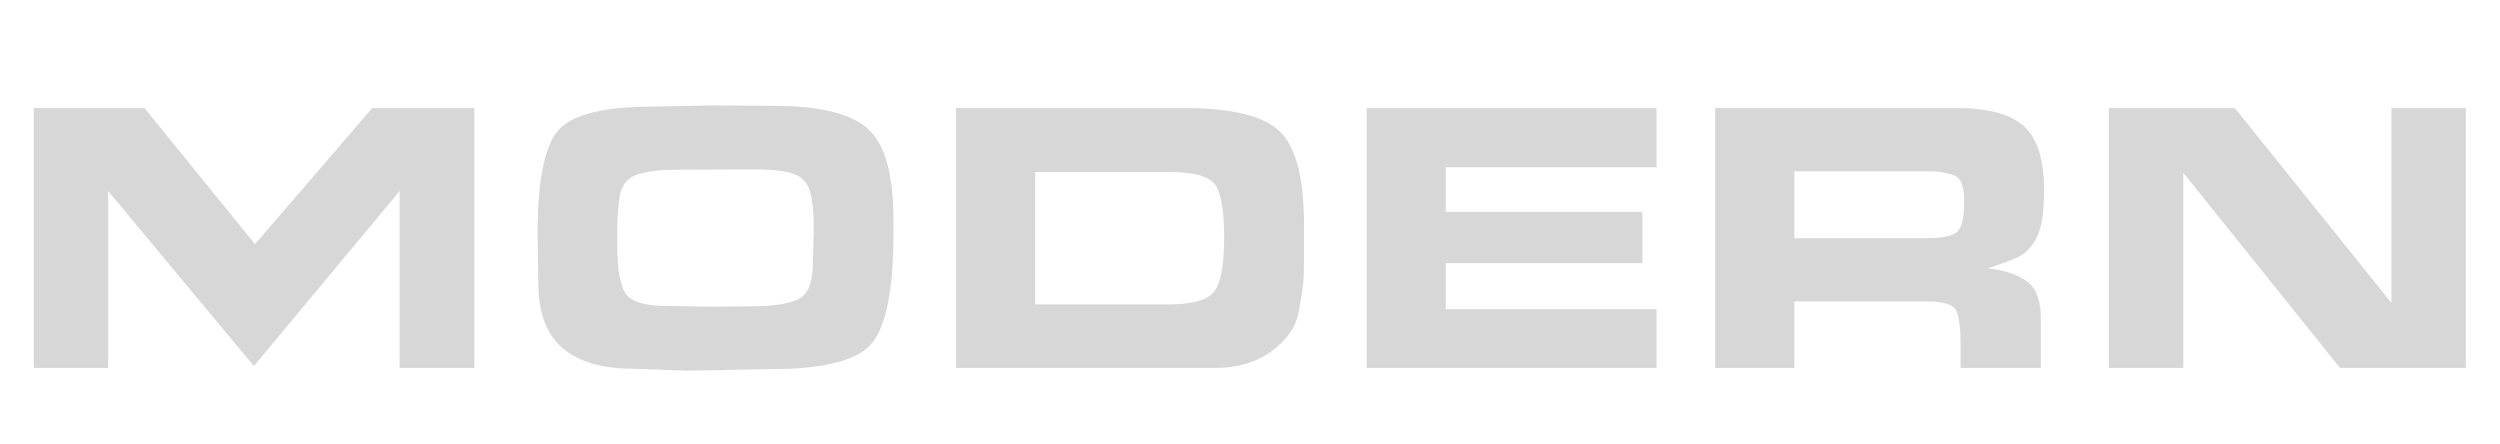 <svg width="231" height="41" viewBox="0 0 231 41" fill="none" xmlns="http://www.w3.org/2000/svg">
<path d="M36.926 34V17.652L23.461 33.824L9.996 17.652V34H3.123V9.988H13.354L23.566 22.557L34.395 9.988H43.834V34H36.926ZM65.613 9.742L71.449 9.777C75.715 9.777 78.633 10.486 80.203 11.904C81.773 13.31 82.559 16.141 82.559 20.395V21.537C82.559 26.529 81.932 29.875 80.678 31.574C79.436 33.262 76.283 34.105 71.221 34.105L65.719 34.211L63.416 34.246L58.441 34.07C55.664 34.07 53.52 33.443 52.008 32.19C50.496 30.924 49.74 28.885 49.74 26.072L49.67 21.66C49.67 16.785 50.291 13.598 51.533 12.098C52.787 10.598 55.752 9.848 60.428 9.848L65.613 9.742ZM61.658 28.27L65.578 28.34L69.322 28.305C71.385 28.305 72.861 28.088 73.752 27.654C74.654 27.209 75.106 26.107 75.106 24.35L75.193 21.115C75.193 20.014 75.123 19.07 74.982 18.285C74.853 17.5 74.584 16.926 74.174 16.562C73.764 16.188 73.154 15.941 72.346 15.824C71.549 15.707 70.693 15.648 69.779 15.648L62.52 15.684C60.855 15.684 59.59 15.854 58.723 16.193C57.867 16.521 57.369 17.23 57.228 18.32C57.1 19.41 57.035 20.318 57.035 21.045V21.695V22.662C57.035 24.865 57.293 26.354 57.809 27.127C58.324 27.889 59.607 28.27 61.658 28.27ZM109.506 9.988C113.854 9.988 116.771 10.709 118.26 12.15C119.748 13.592 120.492 16.469 120.492 20.781V22.152V22.908V23.559C120.492 24.684 120.475 25.475 120.439 25.932C120.404 26.389 120.264 27.32 120.018 28.727C119.783 30.133 118.957 31.363 117.539 32.418C116.121 33.473 114.346 34 112.213 34H88.342V9.988H109.506ZM113.109 22.082V21.871C113.109 19.516 112.846 17.934 112.318 17.125C111.791 16.305 110.373 15.895 108.064 15.895H95.654V28.129H107.959C110.221 28.129 111.645 27.713 112.23 26.881C112.816 26.037 113.109 24.438 113.109 22.082ZM153.064 9.988V15.455H133.588V19.568H151.764V24.314H133.588V28.568H153.064V34H126.275V9.988H153.064ZM180.838 9.988C183.721 9.988 185.777 10.545 187.008 11.658C188.25 12.771 188.871 14.746 188.871 17.582C188.871 18.66 188.807 19.586 188.678 20.359C188.561 21.121 188.32 21.789 187.957 22.363C187.605 22.926 187.189 23.348 186.709 23.629C186.229 23.898 185.221 24.285 183.686 24.789C185.361 25 186.592 25.428 187.377 26.072C188.174 26.705 188.572 27.812 188.572 29.395V34H181.154V31.697C181.154 30.525 181.055 29.594 180.855 28.902C180.656 28.199 179.701 27.848 177.99 27.848H165.791V34H158.479V9.988H180.838ZM177.779 22.012C179.432 22.012 180.463 21.807 180.873 21.396C181.283 20.986 181.488 20.078 181.488 18.672C181.488 17.875 181.406 17.283 181.242 16.896C181.09 16.51 180.768 16.246 180.275 16.105C179.783 15.965 179.379 15.883 179.062 15.859C178.758 15.836 178.389 15.824 177.955 15.824H177.375H165.791V22.012H176.848H177.779ZM216.223 34L201.738 15.965V34H194.865V9.988H206.502L220.969 27.988V9.988H227.842V34H216.223Z" fill="#D8D7D7"/>
</svg>
